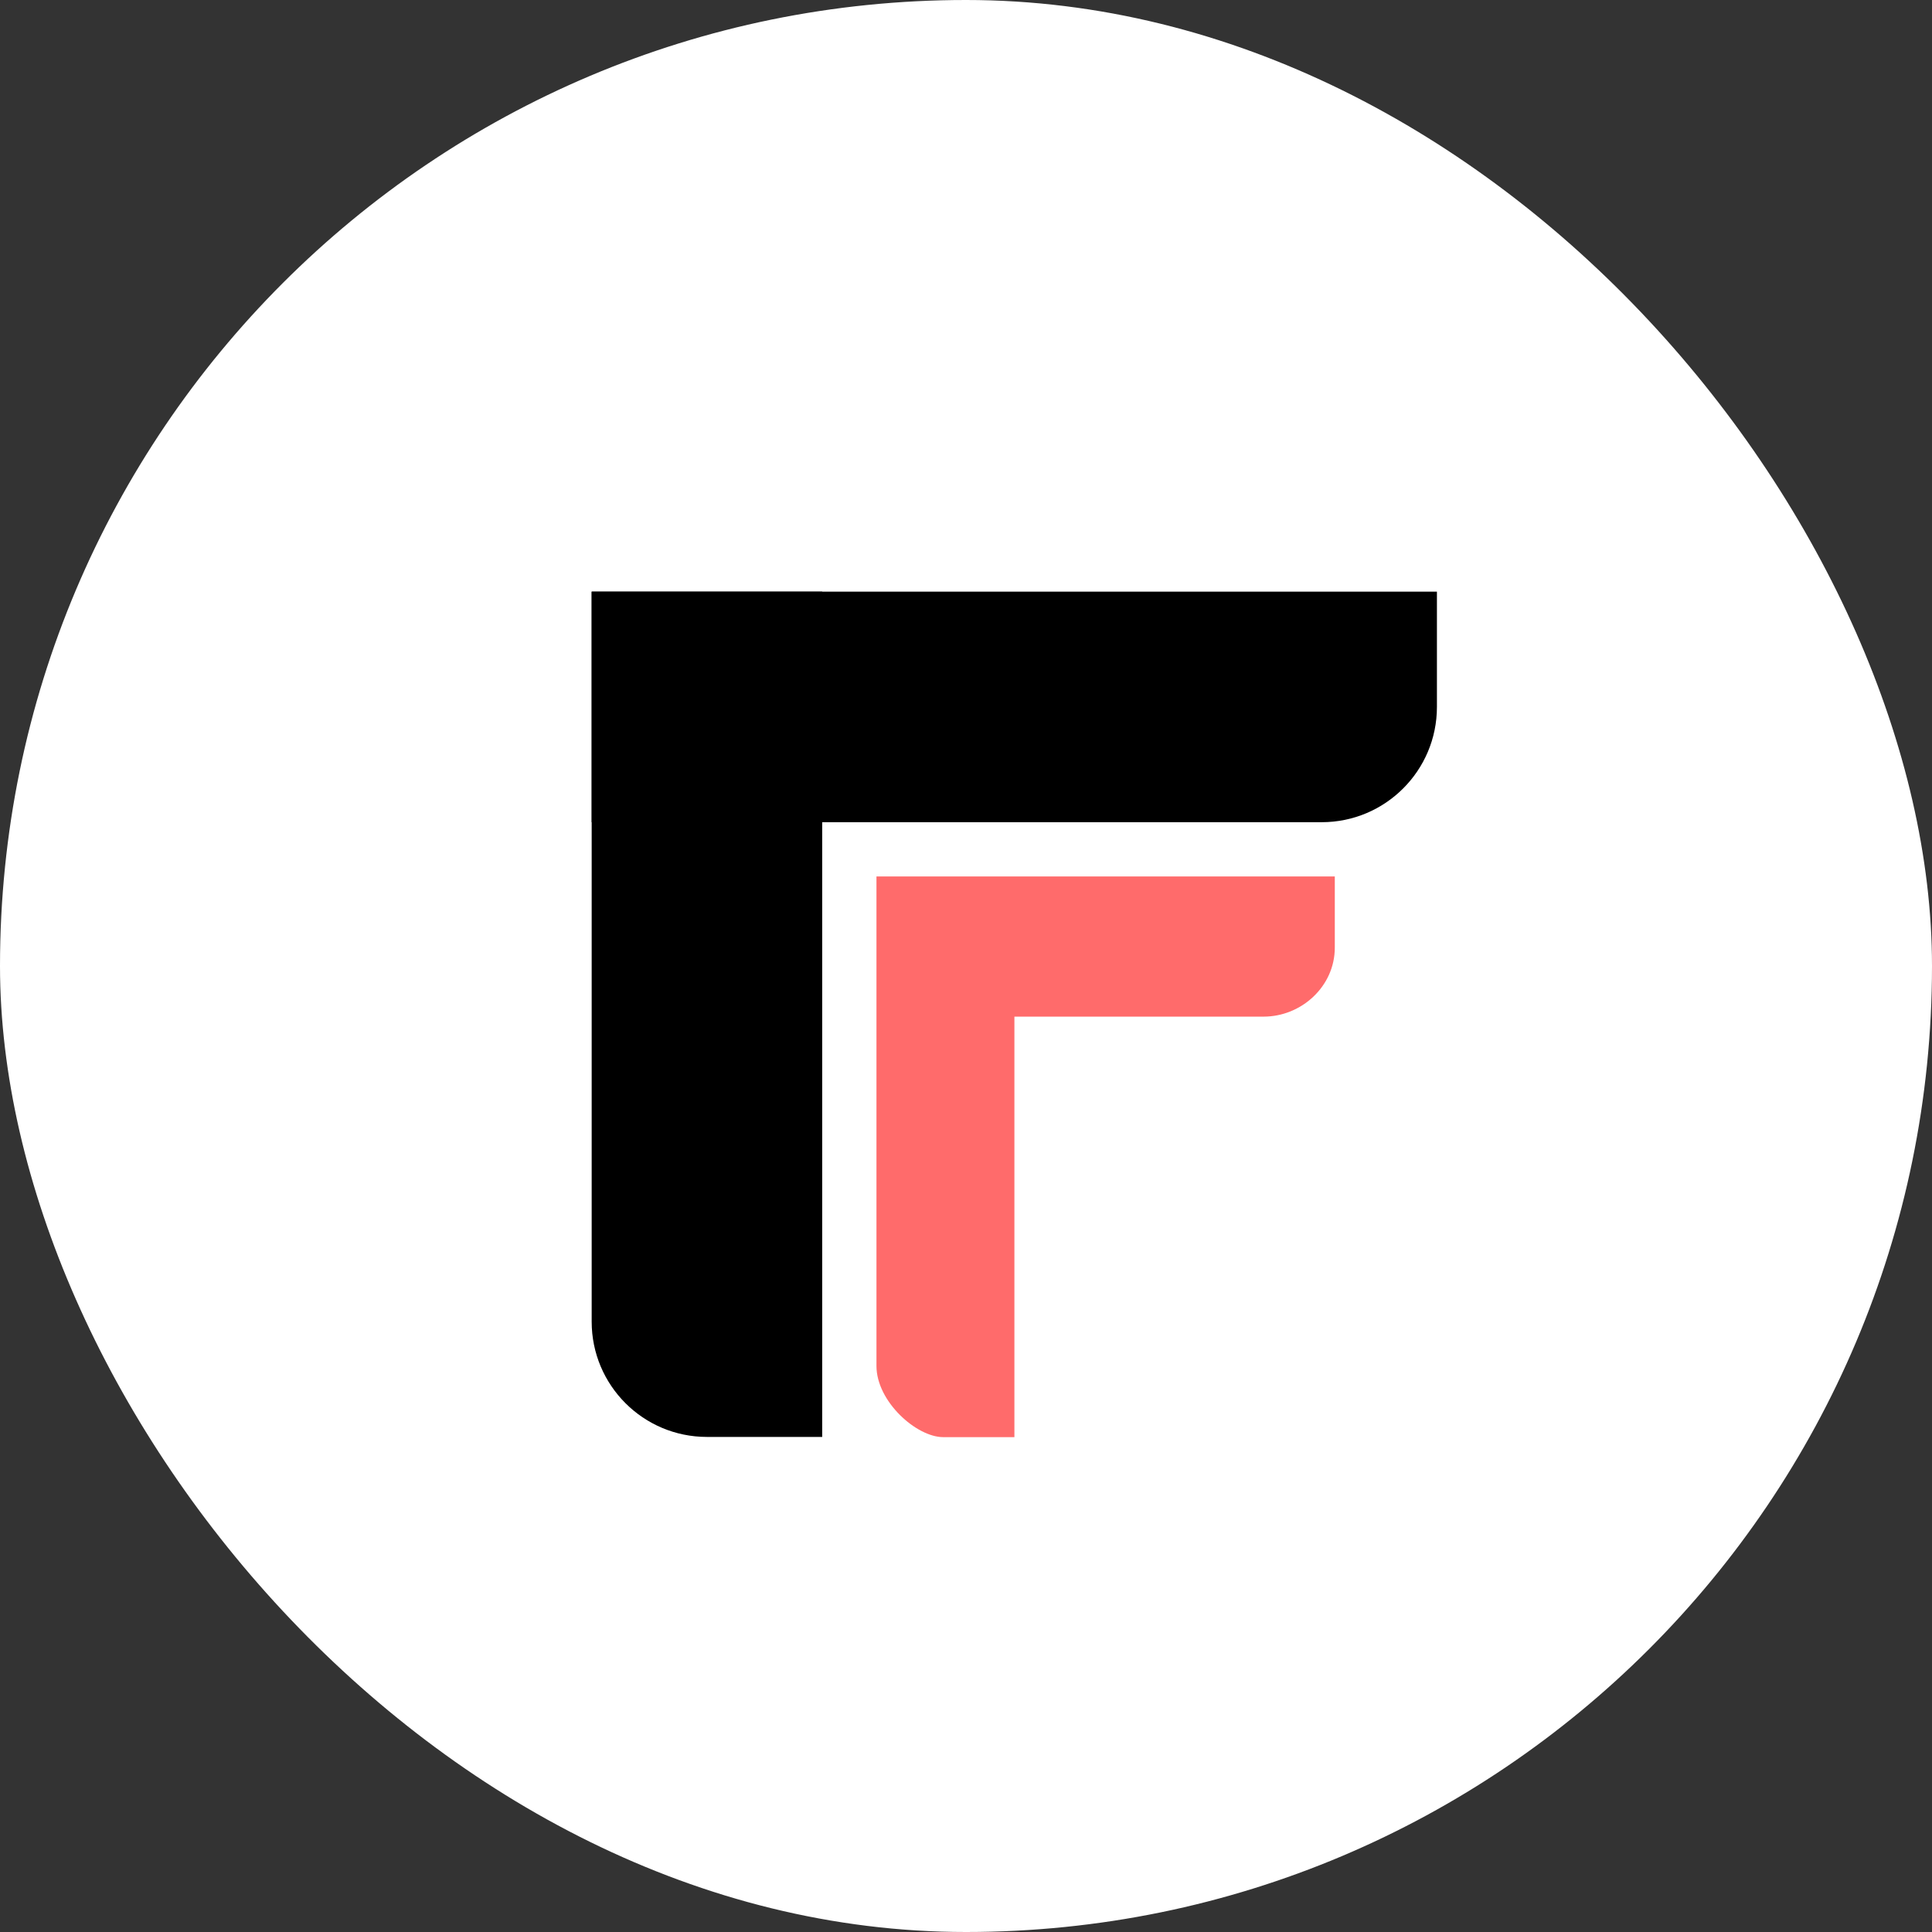<svg width="800" height="800" viewBox="0 0 800 800" fill="none" xmlns="http://www.w3.org/2000/svg">
<rect x="0" y="0" width="800" height="800" fill="#333333" stroke="none"/>
<rect width="800" height="800" rx="400" fill="white"/>
<g clip-path="url(#clip0_1_103)">
<path d="M362.925 362.925H552.71C552.71 362.925 552.71 381.351 552.71 392.406C552.71 408.436 538.89 420.966 523.228 420.966C507.566 420.966 420.044 420.966 420.044 420.966V595.089C420.044 595.089 401.619 595.089 390.563 595.089C379.508 595.089 362.925 580.348 362.925 565.608C362.925 550.867 362.925 362.925 362.925 362.925Z" fill="#FF6B6B"/>
<path d="M245 245H595C595 245 595 266.368 595 292.727C595 319.086 573.632 340.455 547.273 340.455H245L245 245Z" fill="black"/>
<path d="M340.455 245L340.455 595C340.455 595 319.086 595 292.727 595C266.368 595 245 573.632 245 547.273L245 245H340.455Z" fill="black"/>
</g>
<defs>
<clipPath id="clip0_1_103">
<rect width="350" height="350" fill="white" transform="translate(245 245)"/>
</clipPath>
</defs>
</svg>
